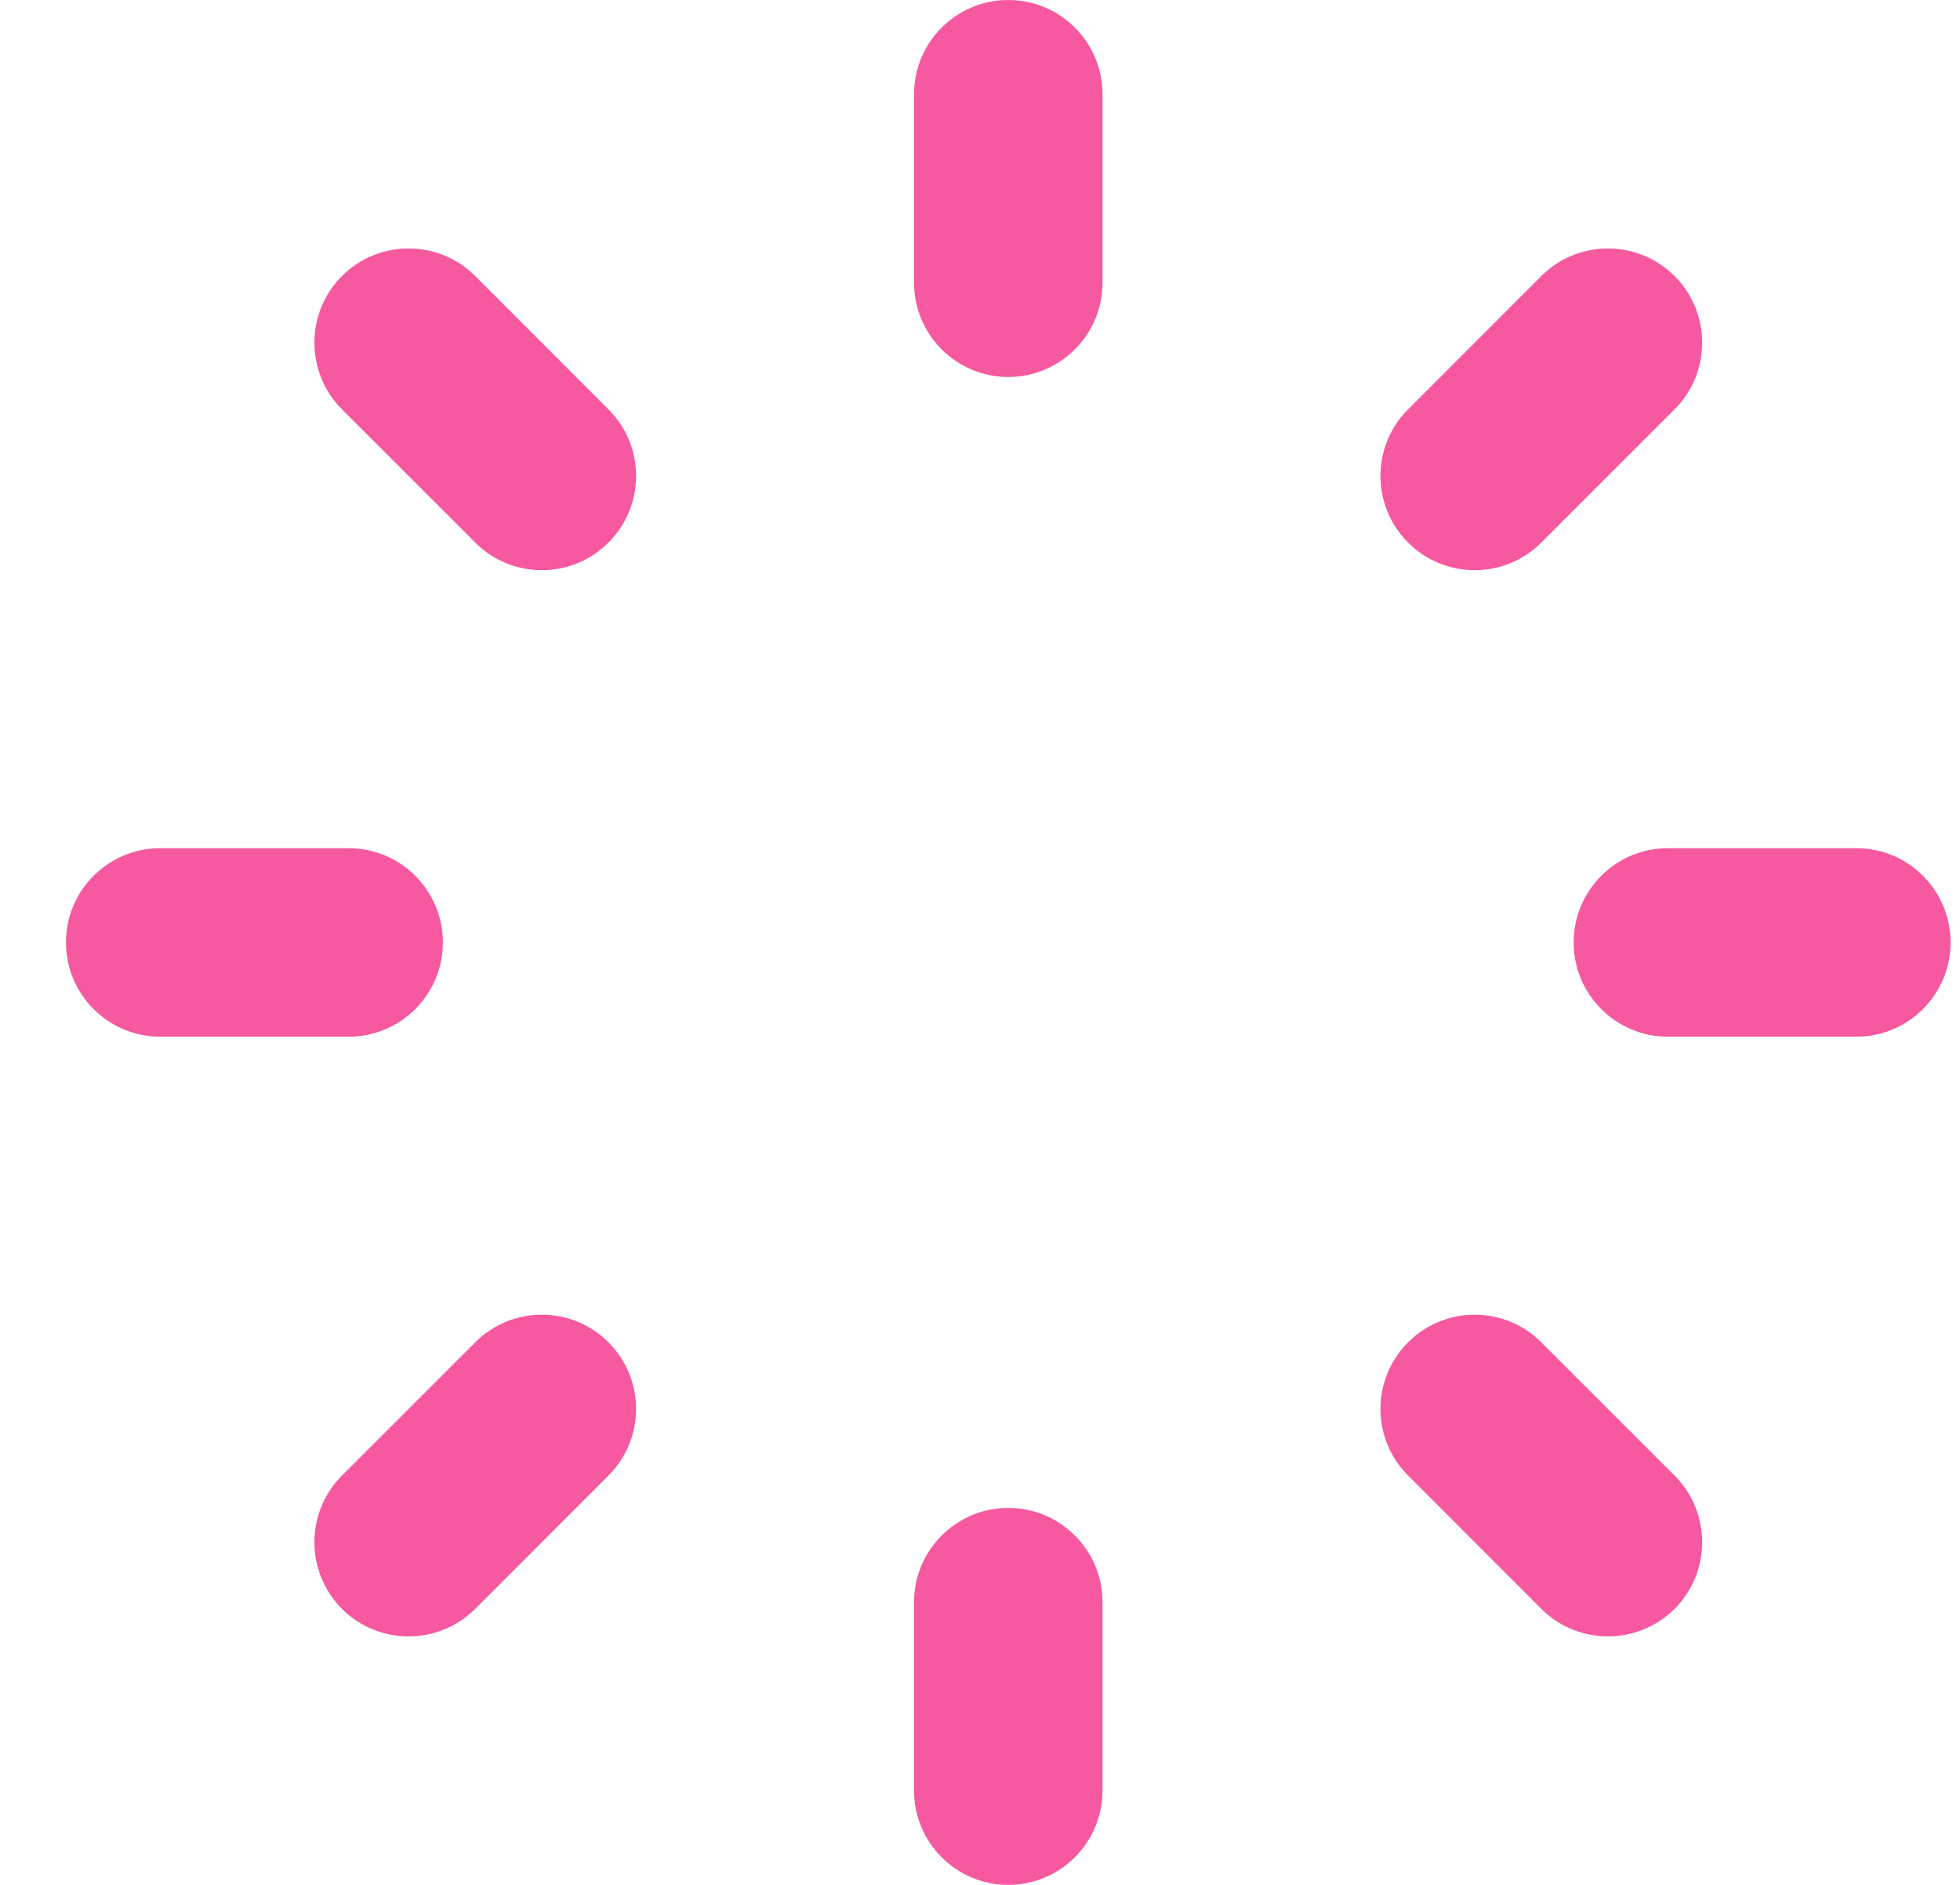 <svg width="26" height="25" viewBox="0 0 26 25" fill="none" xmlns="http://www.w3.org/2000/svg">
<path d="M12.125 21.25V23.75C12.125 24.44 12.685 25 13.375 25C14.065 25 14.625 24.44 14.625 23.75V21.25C14.625 20.56 14.065 20 13.375 20C12.685 20 12.125 20.56 12.125 21.25ZM6.304 17.804L4.536 19.571C4.049 20.059 4.049 20.851 4.536 21.339C5.024 21.826 5.816 21.826 6.304 21.339L8.071 19.571C8.56 19.084 8.56 18.291 8.071 17.804C7.584 17.315 6.791 17.315 6.304 17.804ZM22.214 19.571L20.446 17.804C19.959 17.315 19.166 17.315 18.679 17.804C18.19 18.291 18.19 19.084 18.679 19.571L20.446 21.339C20.934 21.826 21.726 21.826 22.214 21.339C22.701 20.851 22.701 20.059 22.214 19.571ZM24.625 11.25H22.125C21.435 11.25 20.875 11.81 20.875 12.5C20.875 13.19 21.435 13.75 22.125 13.75H24.625C25.315 13.75 25.875 13.19 25.875 12.5C25.875 11.81 25.315 11.25 24.625 11.25ZM4.625 11.25H2.125C1.435 11.25 0.875 11.81 0.875 12.5C0.875 13.19 1.435 13.75 2.125 13.75H4.625C5.315 13.75 5.875 13.19 5.875 12.5C5.875 11.81 5.315 11.25 4.625 11.25ZM20.446 3.661L18.679 5.429C18.19 5.916 18.19 6.709 18.679 7.196C19.166 7.685 19.959 7.685 20.446 7.196L22.214 5.429C22.701 4.941 22.701 4.149 22.214 3.661C21.726 3.174 20.934 3.174 20.446 3.661ZM8.071 5.429L6.304 3.661C5.816 3.174 5.024 3.174 4.536 3.661C4.049 4.149 4.049 4.941 4.536 5.429L6.304 7.196C6.791 7.685 7.584 7.685 8.071 7.196C8.56 6.709 8.56 5.916 8.071 5.429ZM12.125 1.25V3.75C12.125 4.44 12.685 5 13.375 5C14.065 5 14.625 4.44 14.625 3.75V1.25C14.625 0.56 14.065 0 13.375 0C12.685 0 12.125 0.56 12.125 1.25Z" fill="#F6599F"/>
</svg>
